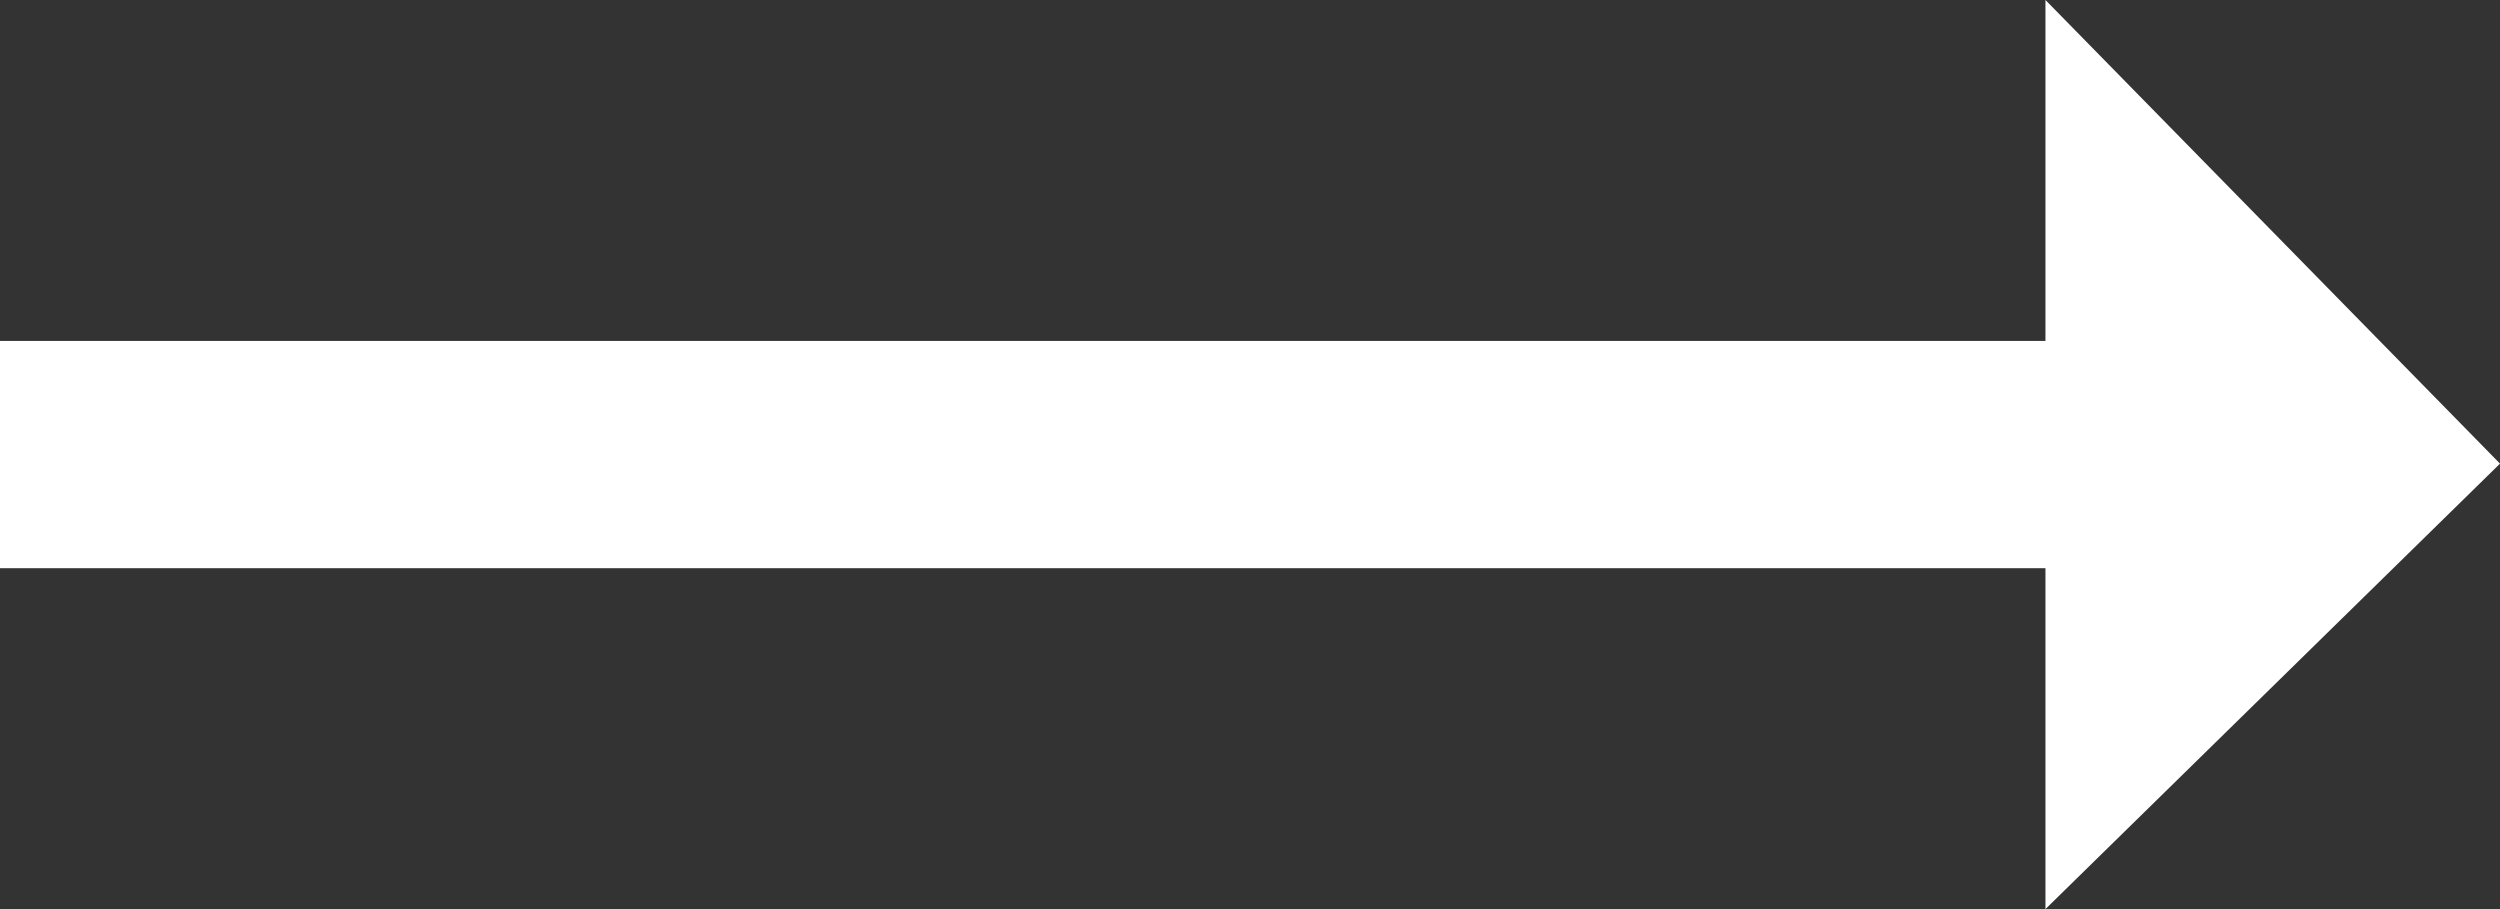<svg id="Layer_1" data-name="Layer 1" xmlns="http://www.w3.org/2000/svg" viewBox="0 0 22 8"><rect x="0" y="0" width="22" height="8" fill="#333333" stroke="none"/><defs><style>.cls-1{fill:#fff;}</style></defs><title>arrow-white-22x8</title><polygon class="cls-1" points="22 4.08 18 0 18 3 0 3 0 5 18 5 18 8 22 4.08"/></svg>